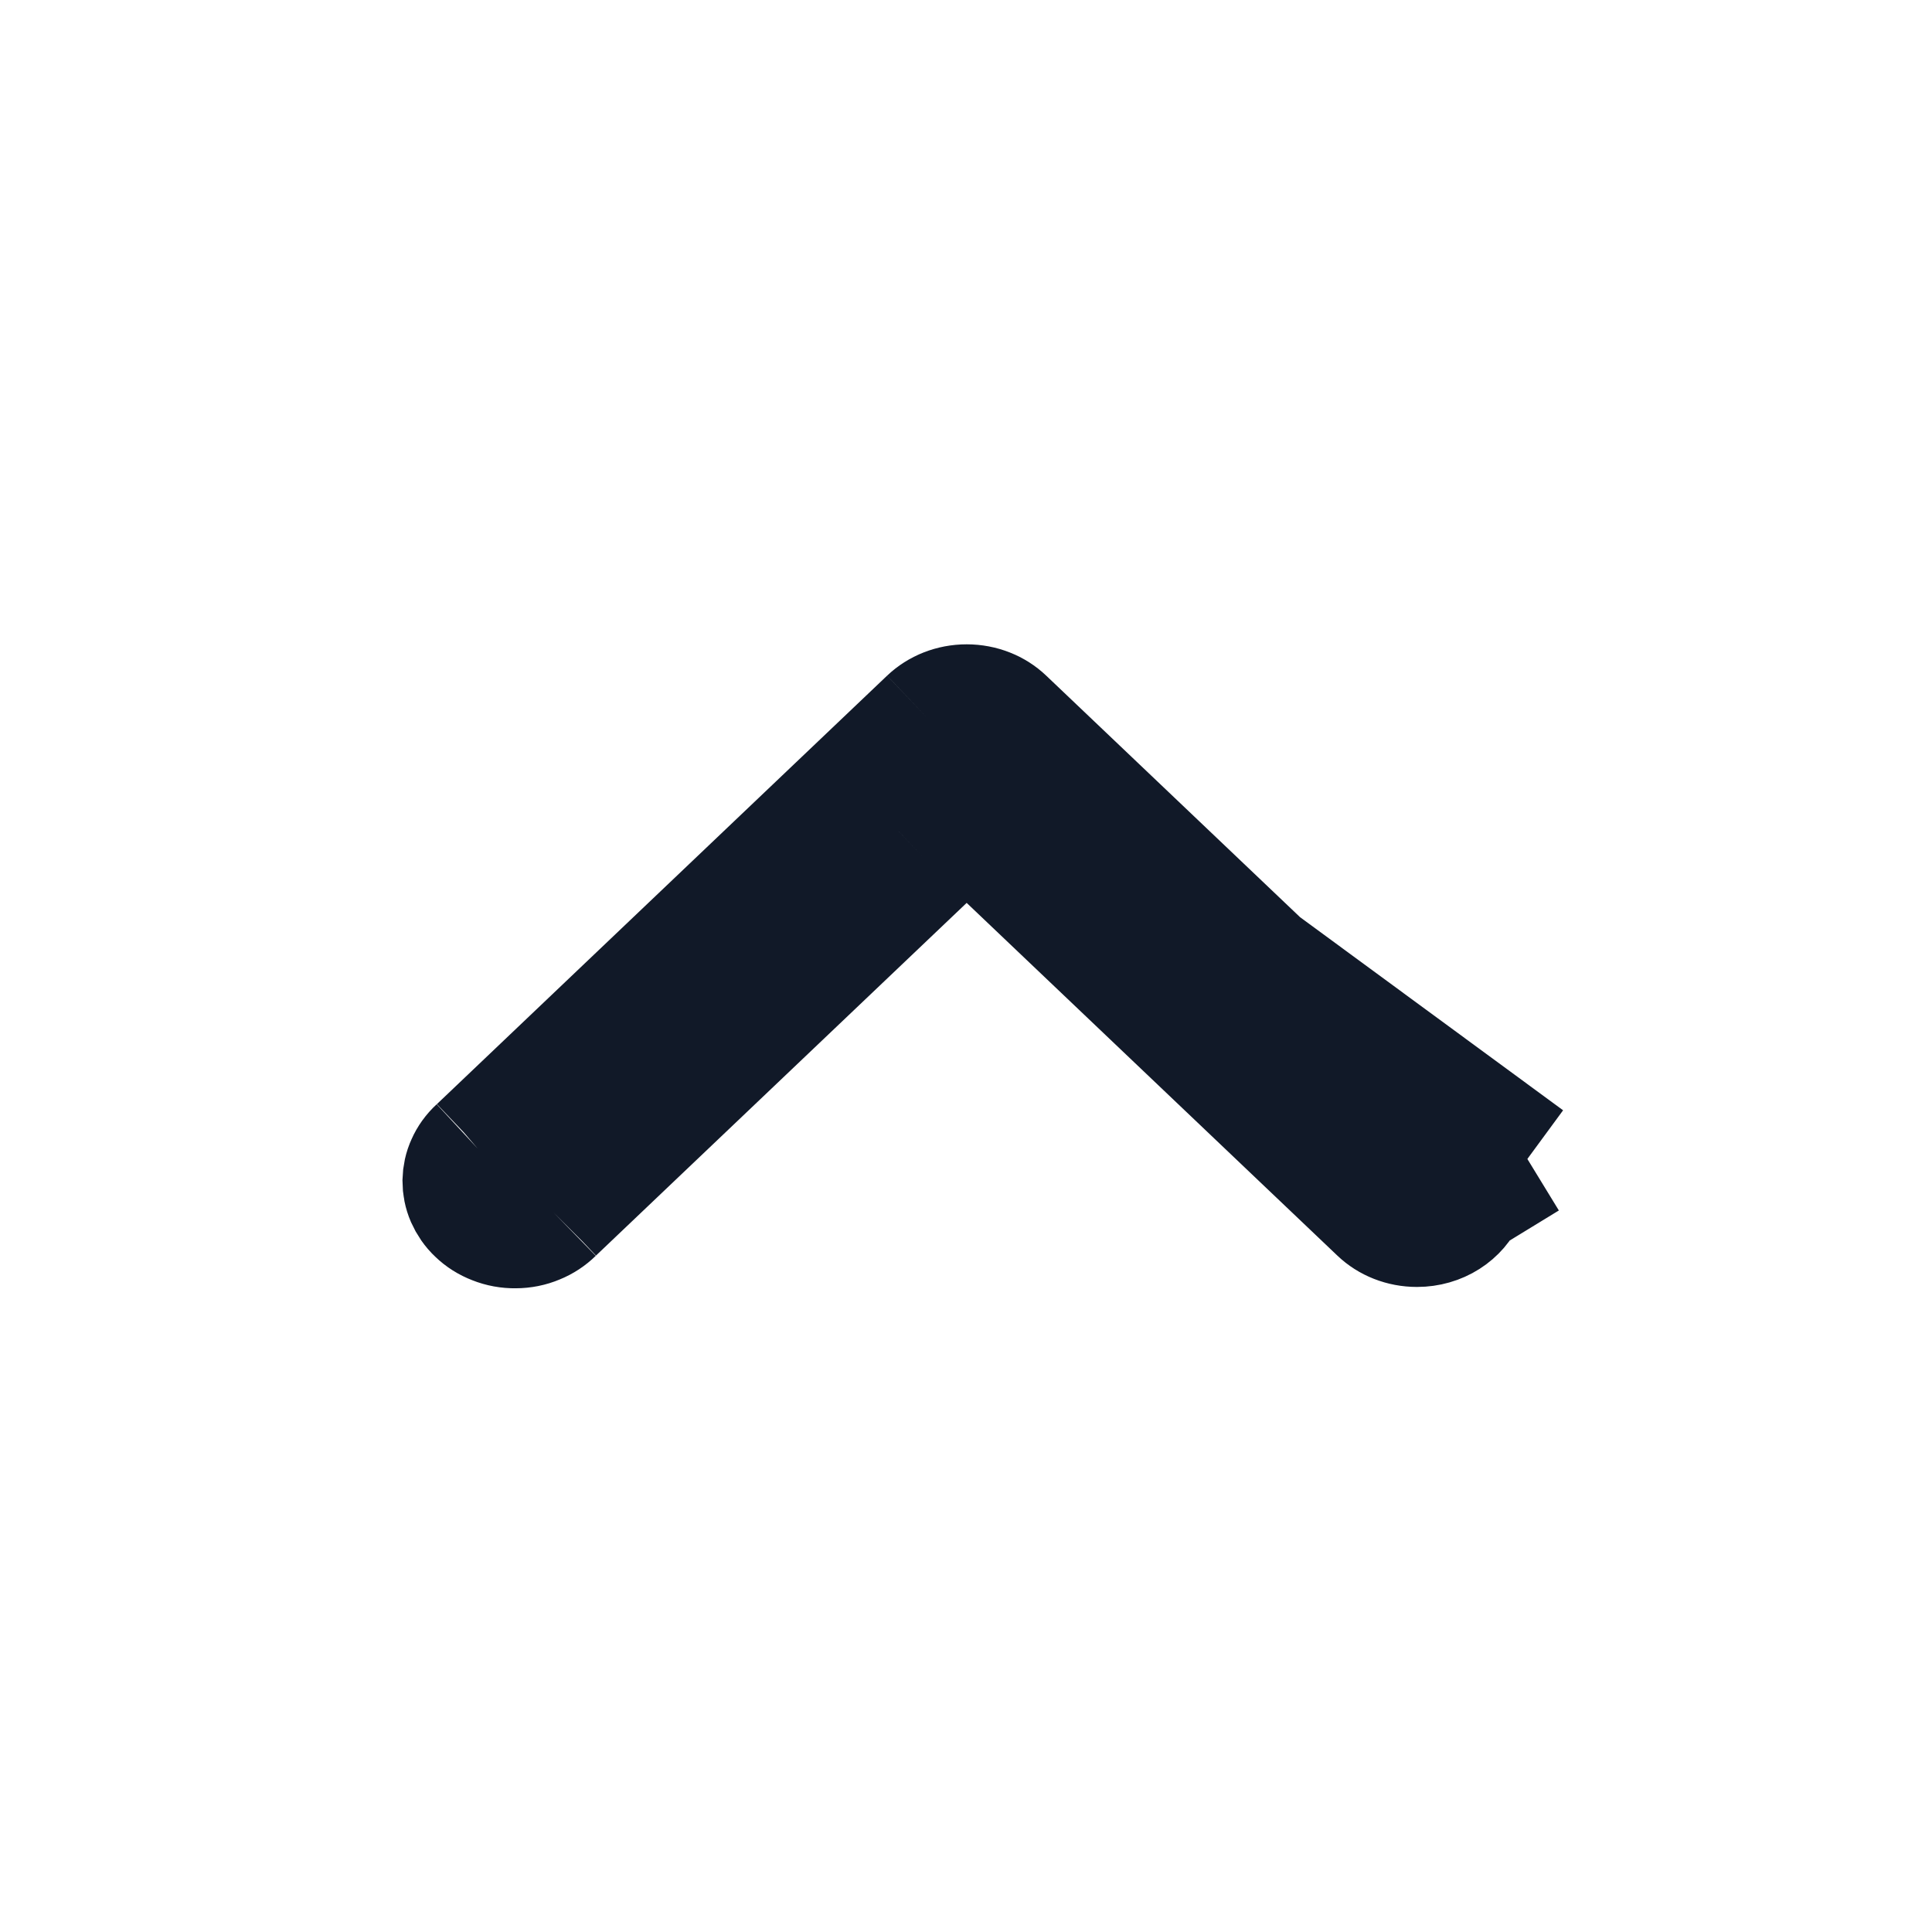 <svg width="16" height="16" viewBox="0 0 16 16" fill="none" xmlns="http://www.w3.org/2000/svg">
<path d="M11.42 10.036L11.42 10.036C11.499 10.112 11.612 10.158 11.735 10.158L11.42 10.036ZM11.42 10.036L8.35 7.115L8.006 6.787M11.42 10.036L8.006 6.787M8.006 6.787L7.661 7.115M8.006 6.787L7.661 7.115M7.661 7.115L4.591 10.036L4.591 10.036M7.661 7.115L4.591 10.036M4.591 10.036L4.585 10.042M4.591 10.036L4.585 10.042M4.585 10.042C4.546 10.08 4.499 10.112 4.444 10.134C4.39 10.157 4.33 10.169 4.269 10.169C4.209 10.17 4.149 10.159 4.094 10.137C4.039 10.116 3.99 10.085 3.951 10.047C3.911 10.01 3.882 9.966 3.862 9.921C3.842 9.875 3.833 9.827 3.833 9.779C3.834 9.731 3.844 9.683 3.865 9.638C3.885 9.592 3.916 9.549 3.956 9.512L3.956 9.512M4.585 10.042L3.956 9.512M3.956 9.512L3.963 9.506M3.956 9.512L3.963 9.506M3.963 9.506L7.691 5.958M3.963 9.506L7.691 5.958M7.691 5.958C7.771 5.882 7.883 5.836 8.006 5.836C8.128 5.836 8.241 5.882 8.32 5.958L12.049 9.506C12.108 9.562 12.145 9.63 12.159 9.701L12.649 9.598M7.691 5.958L12.649 9.598M12.649 9.598L12.159 9.701C12.174 9.771 12.167 9.844 12.137 9.911M12.649 9.598L12.137 9.911M12.137 9.911C12.108 9.979 12.056 10.041 11.984 10.087M12.137 9.911L11.984 10.087M11.984 10.087C11.912 10.133 11.825 10.158 11.735 10.158L11.984 10.087Z" fill="#1F2A37" stroke="#111928"/>
</svg>
